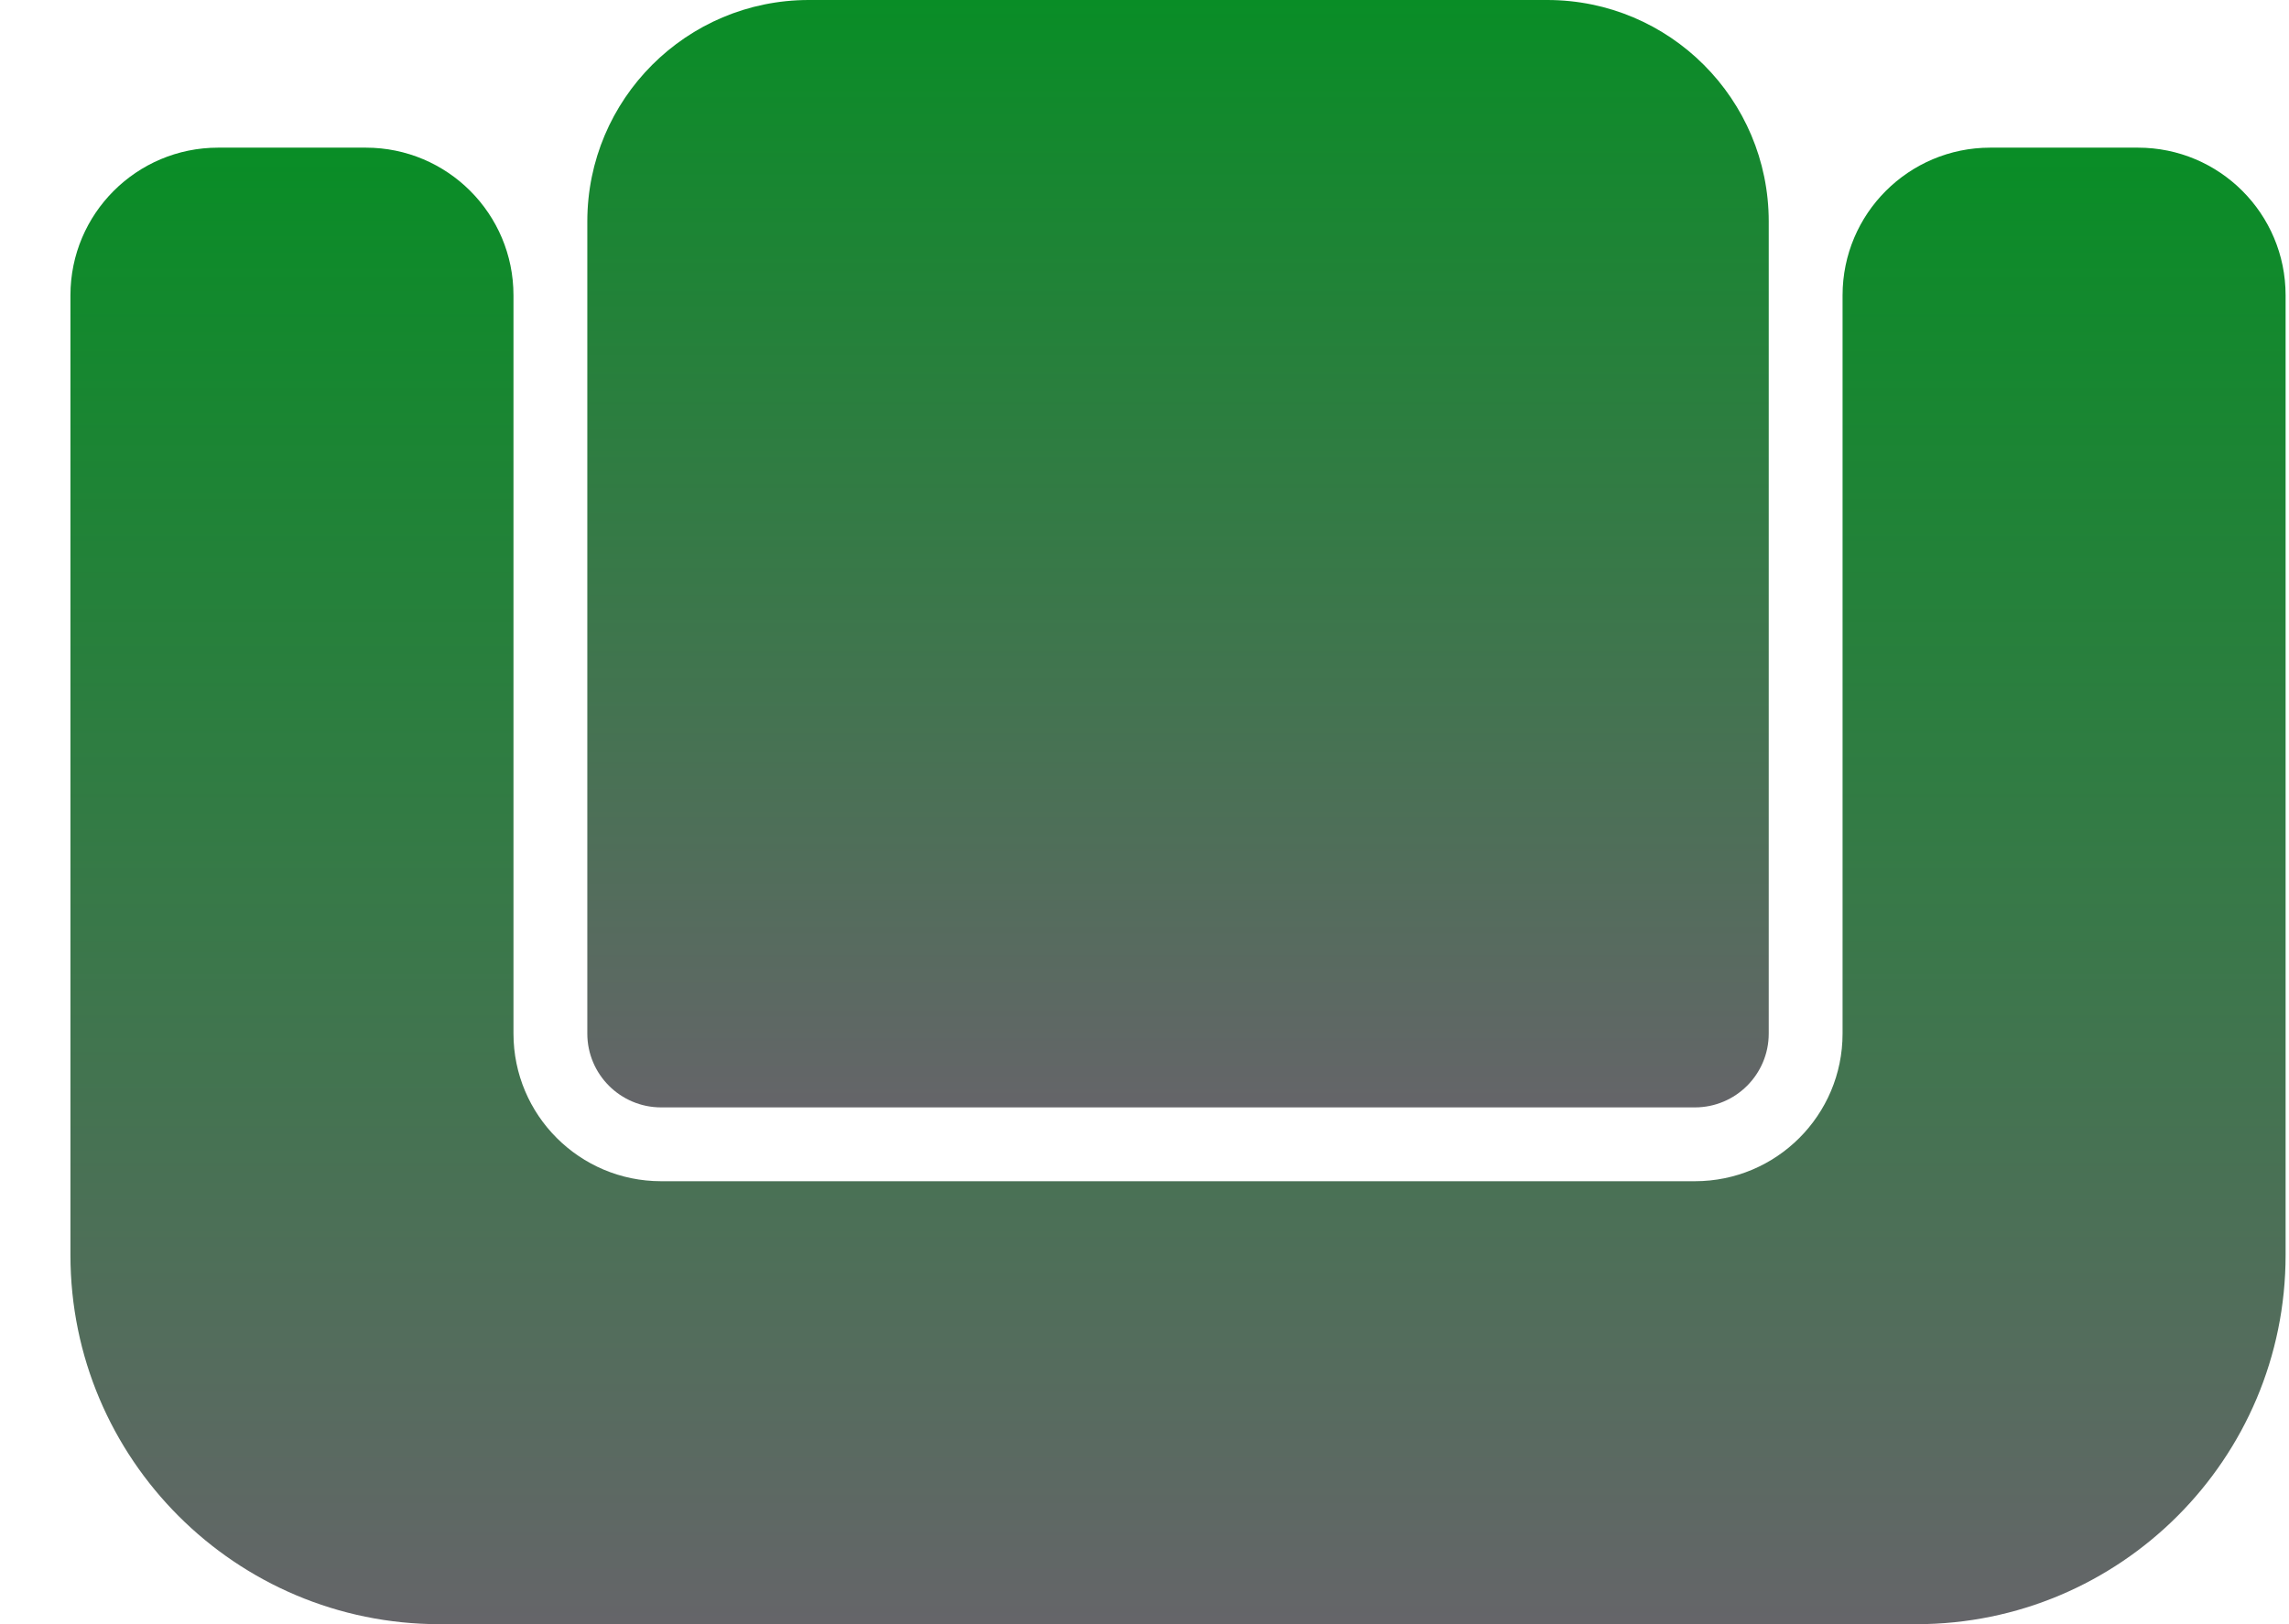 <svg width="31" height="22" viewBox="0 0 31 22" fill="none" xmlns="http://www.w3.org/2000/svg">
<path d="M0.954 4C0.954 2.895 1.85 2 2.954 2H4.954C6.059 2 6.954 2.895 6.954 4V14C6.954 15.105 7.85 16 8.954 16H22.954C24.059 16 24.954 15.105 24.954 14V4C24.954 2.895 25.85 2 26.954 2H28.954C30.059 2 30.954 2.895 30.954 4V17C30.954 19.761 28.716 22 25.954 22H5.954C3.193 22 0.954 19.761 0.954 17V4Z" fill="url(#paint0_linear_4_284)"/>
<path d="M7.954 3C7.954 1.343 9.297 0 10.954 0H20.954C22.611 0 23.954 1.343 23.954 3V14C23.954 14.552 23.506 15 22.954 15H8.954C8.402 15 7.954 14.552 7.954 14V3Z" fill="url(#paint1_linear_4_284)"/>
<defs>
<linearGradient id="paint0_linear_4_284" x1="15.954" y1="2" x2="15.954" y2="22" gradientUnits="userSpaceOnUse">
<stop stop-color="#098D26"/>
<stop offset="1" stop-color="#656569"/>
</linearGradient>
<linearGradient id="paint1_linear_4_284" x1="15.954" y1="0" x2="15.954" y2="15" gradientUnits="userSpaceOnUse">
<stop stop-color="#098D26"/>
<stop offset="1" stop-color="#656569"/>
</linearGradient>
</defs>
</svg>
